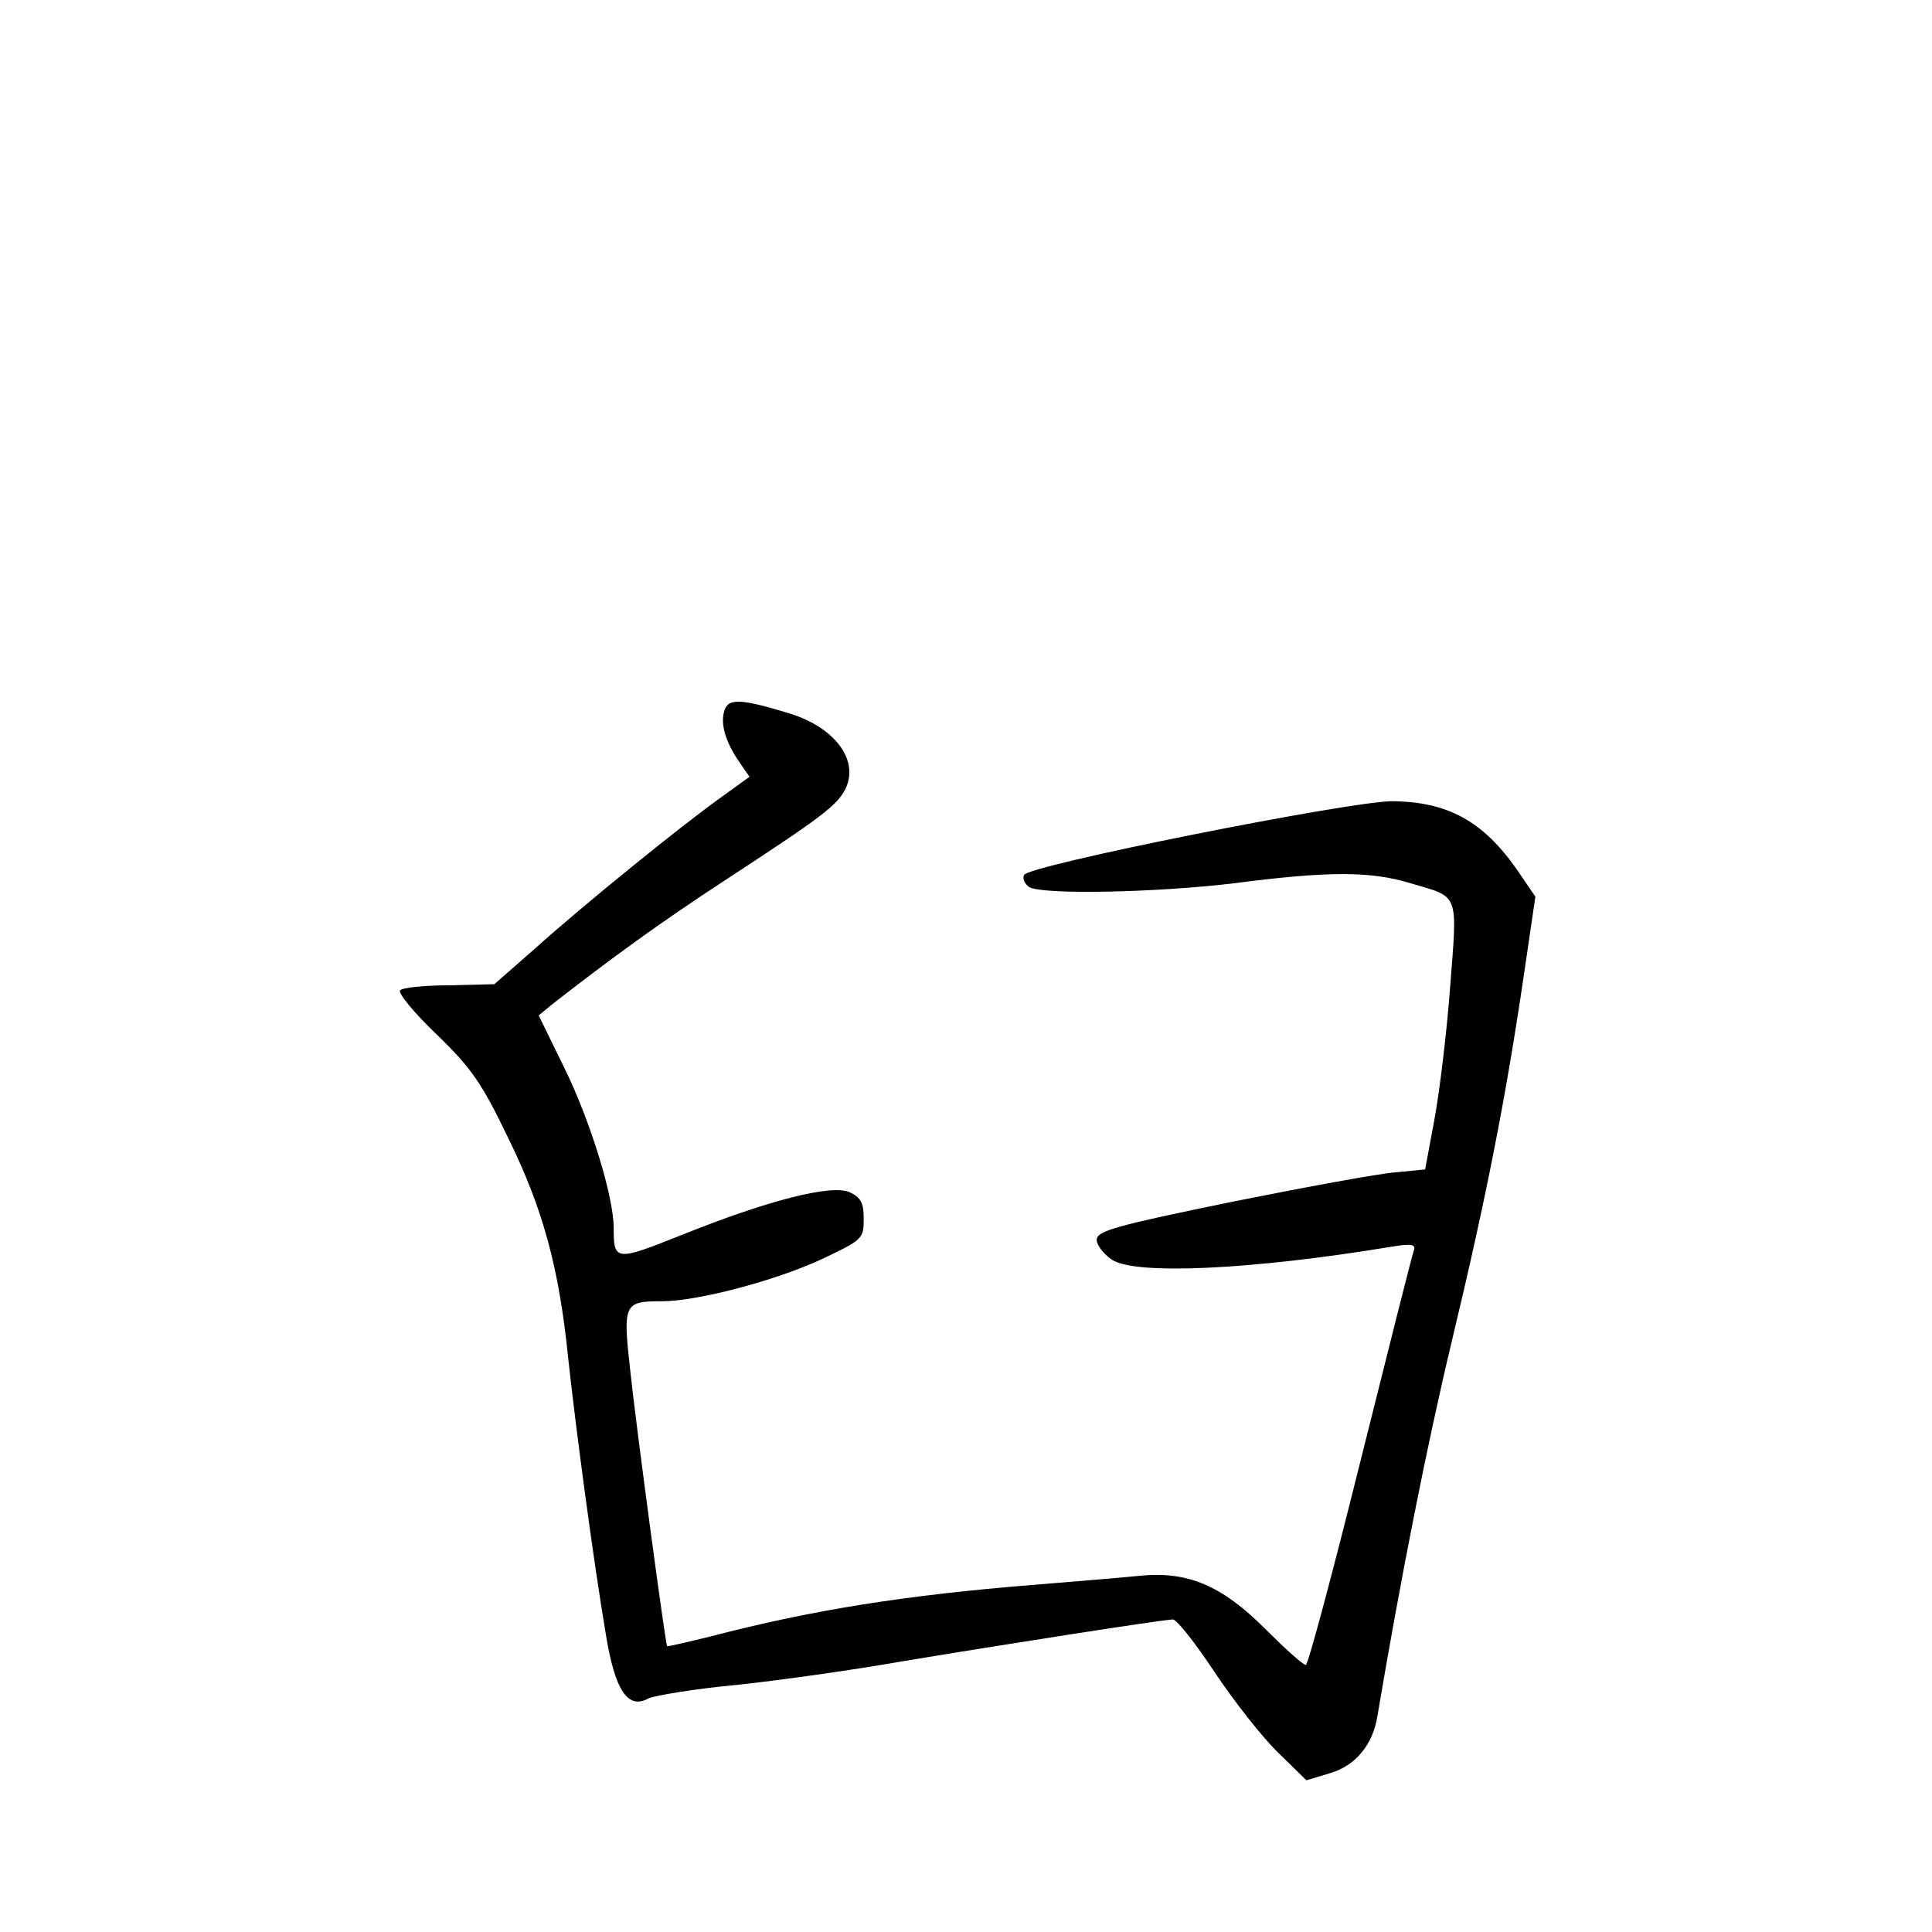<?xml version="1.0" standalone="no"?>
<!DOCTYPE svg PUBLIC "-//W3C//DTD SVG 20010904//EN"
 "http://www.w3.org/TR/2001/REC-SVG-20010904/DTD/svg10.dtd">
<svg version="1.0" xmlns="http://www.w3.org/2000/svg"
 width="340pt" height="340pt" viewBox="0 0 340 340"
 preserveAspectRatio="xMidYMid meet">
<g transform="translate(0,340) scale(0.1,-0.1)"
fill="#000000" stroke="none">
<path d="M1275 2150 c-8 -24 2 -56 26 -91 l18 -26 -47 -34 c-72 -51 -248 -194
-329 -267 l-73 -64 -79 -2 c-44 0 -83 -4 -87 -9 -4 -4 24 -39 64 -77 61 -59
80 -86 126 -182 62 -126 90 -230 106 -389 13 -120 44 -354 66 -484 16 -100 39
-134 75 -114 11 5 81 17 157 24 75 8 202 26 282 40 180 30 468 75 484 75 7 0
40 -42 73 -92 34 -51 84 -115 112 -142 l50 -49 40 12 c46 13 77 50 85 101 41
243 87 476 131 660 61 254 95 429 126 639 l21 143 -32 47 c-60 86 -122 120
-220 121 -74 0 -643 -113 -648 -130 -3 -7 2 -16 9 -21 23 -14 225 -10 364 7
162 21 237 21 306 0 88 -26 84 -14 71 -183 -6 -81 -19 -187 -28 -235 l-16 -86
-51 -5 c-29 -2 -159 -26 -289 -52 -204 -42 -238 -51 -238 -67 0 -9 12 -25 27
-35 41 -27 244 -18 492 23 36 6 43 4 39 -7 -3 -8 -45 -175 -94 -371 -49 -197
-92 -358 -96 -358 -5 0 -37 29 -72 64 -76 76 -136 101 -219 93 -29 -3 -113
-10 -187 -16 -225 -18 -390 -44 -570 -91 -41 -10 -75 -18 -76 -17 -3 4 -54
383 -65 486 -13 117 -11 121 56 121 62 0 199 36 281 74 72 34 74 36 74 71 0
28 -5 38 -25 47 -32 14 -143 -14 -297 -76 -115 -46 -118 -45 -118 13 0 55 -41
188 -86 280 l-46 94 23 19 c105 82 192 145 299 215 176 115 203 135 218 165
24 50 -18 107 -97 132 -85 26 -109 28 -116 6z"/>
</g>
</svg>
